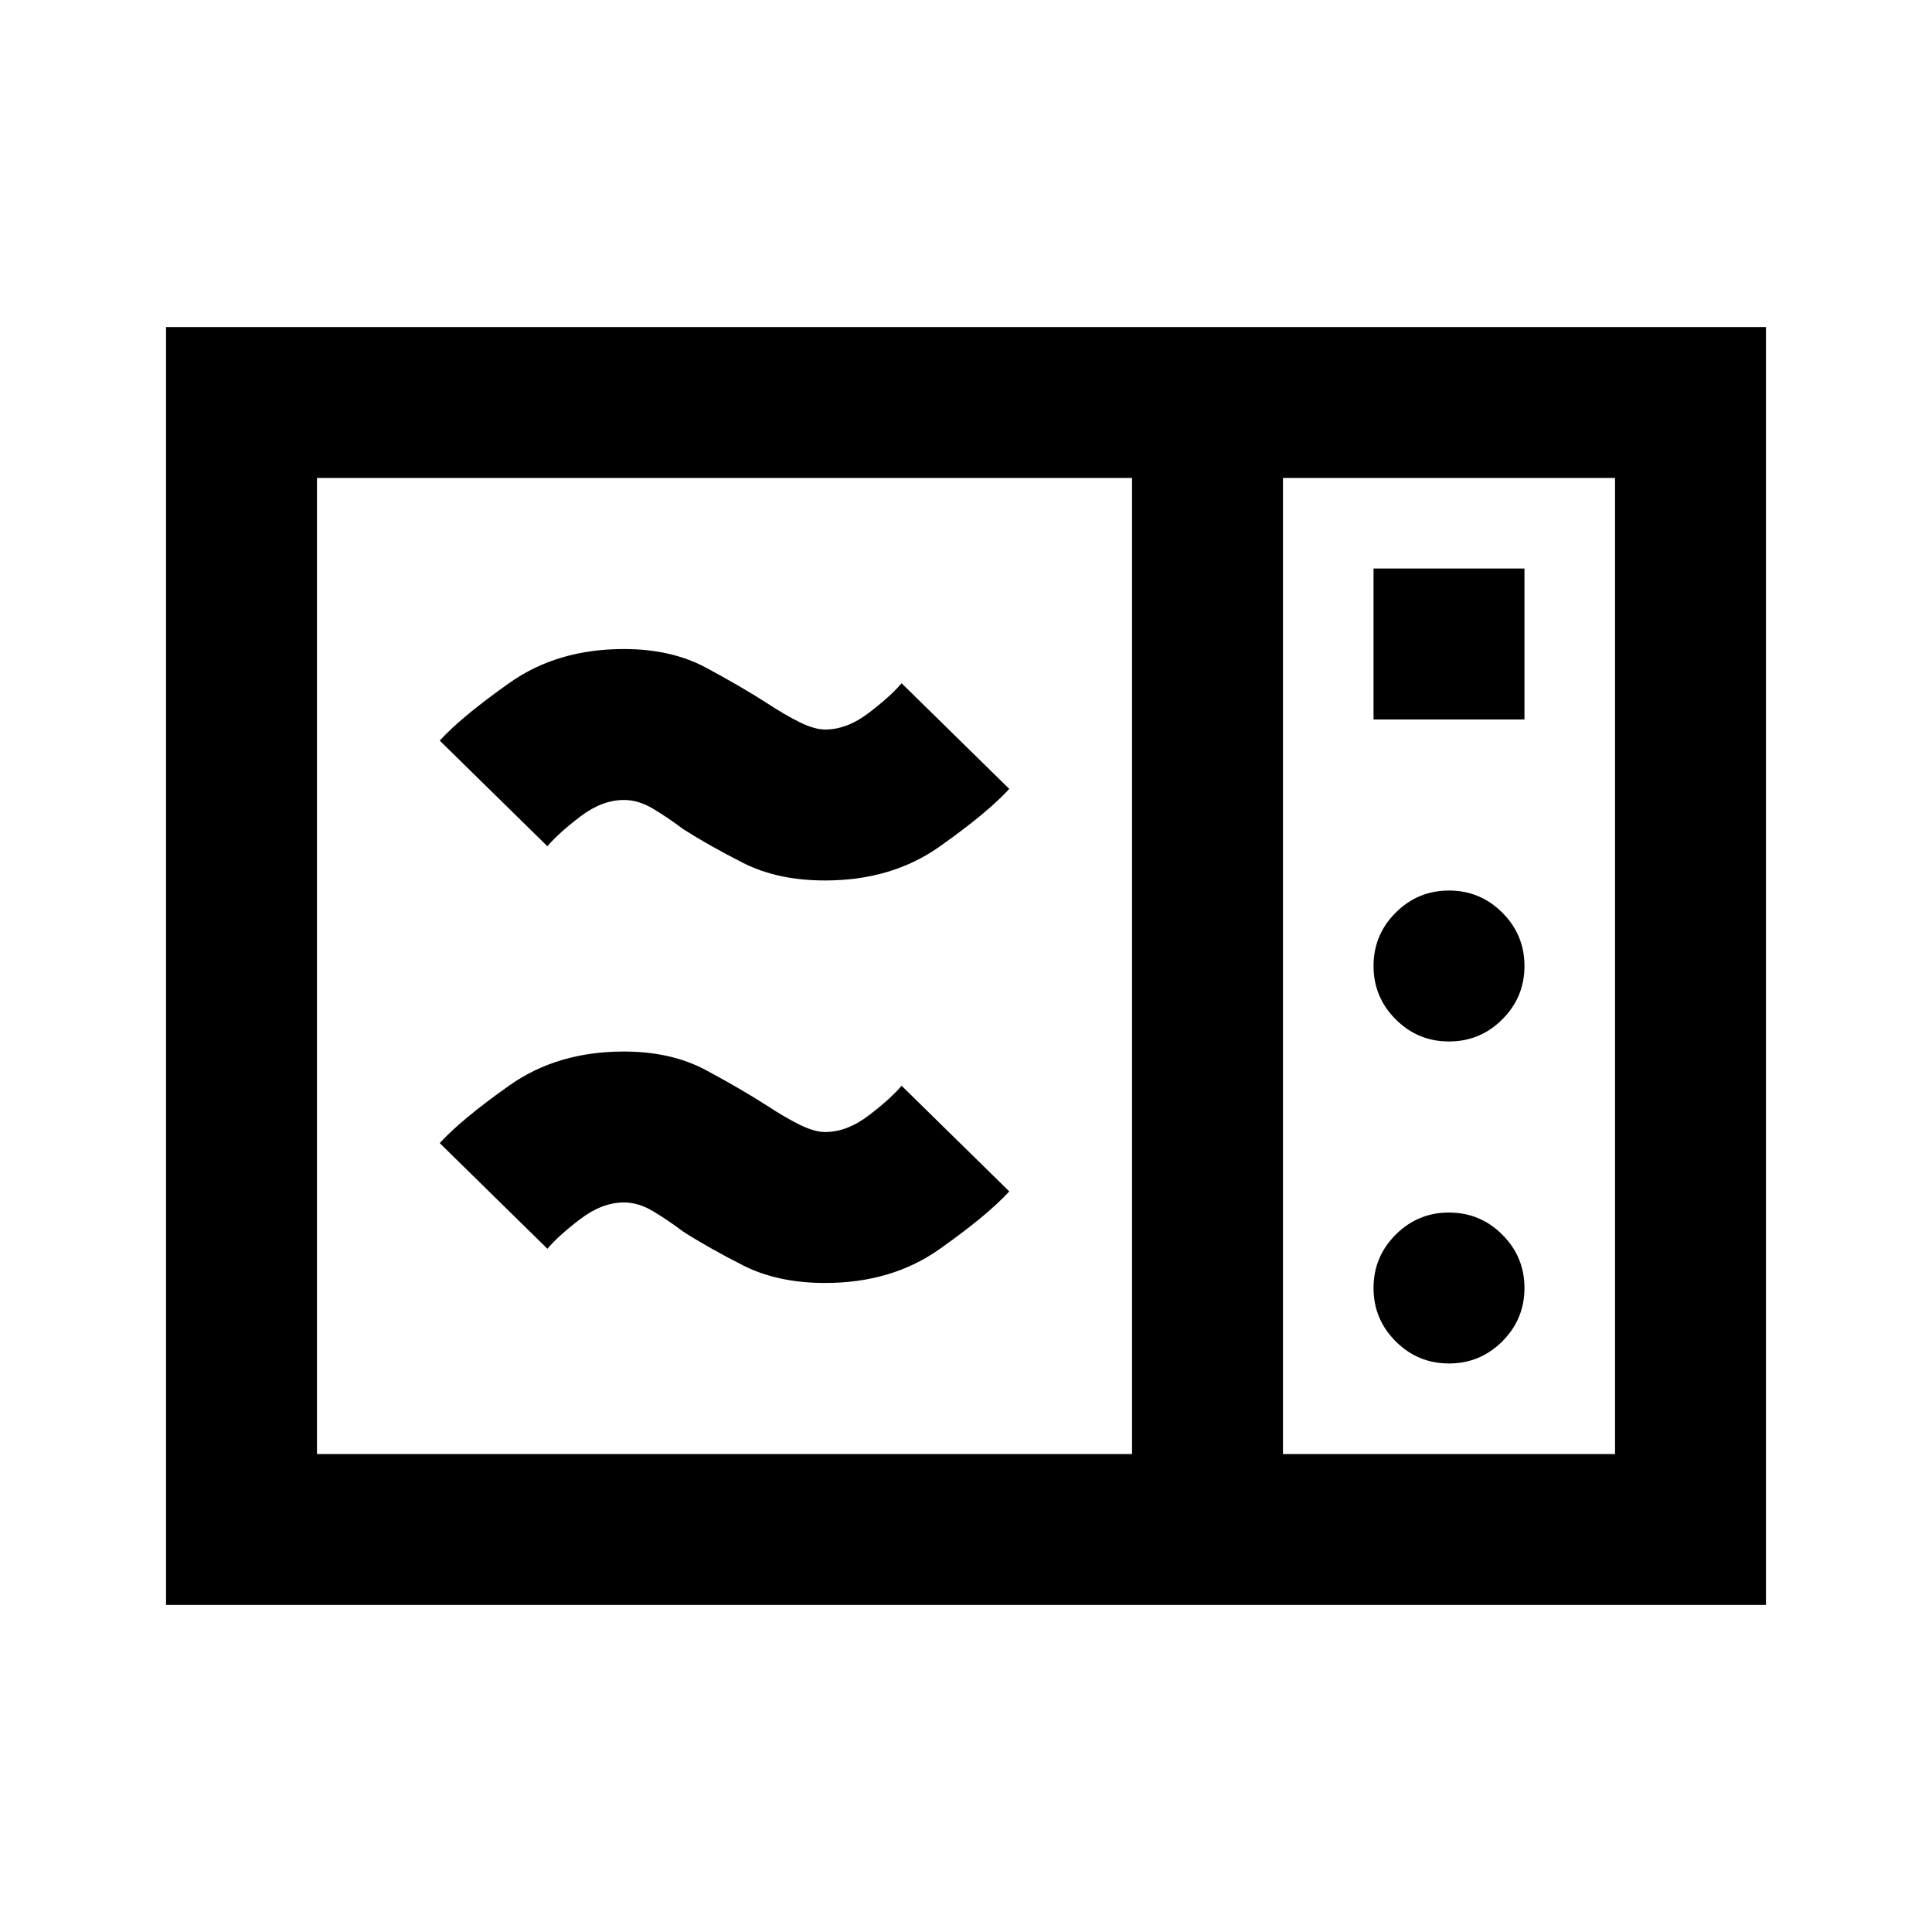 <svg xmlns="http://www.w3.org/2000/svg" height="24" viewBox="0 -960 960 960" width="24"><path d="M82.5-162.5v-635h795v635h-795Zm75-75h405v-485h-405v485Zm480 0h165v-485h-165v485Zm45-365h75v-75h-75v75Zm37.5 160q15.5 0 26.5-11t11-26.5q0-15.5-11-26.5t-26.5-11q-15.5 0-26.5 11t-11 26.5q0 15.5 11 26.5t26.5 11Zm0 160q15.5 0 26.5-11t11-26.5q0-15.5-11-26.5t-26.5-11q-15.5 0-26.5 11t-11 26.5q0 15.5 11 26.5t26.5 11Zm-310-40q-23.59 0-40.8-8.75Q352-340 339.5-348q-8-6-15.17-10.25-7.16-4.25-14.33-4.25-10.83 0-21.67 8.25Q277.5-346 272-339.5L218.5-392q11-12 34.75-28.75T310-437.5q23.59 0 40.8 9.25Q368-419 380.5-411q9.48 6.23 16.86 9.87 7.37 3.63 12.64 3.63 10.83 0 21.67-8.25Q442.5-414 448-420.5l53.5 52.5q-11 12-34.75 28.75T410-322.5Zm0-200q-23.59 0-40.8-8.75Q352-540 339.5-548q-8-6-15.17-10.25-7.16-4.25-14.33-4.25-10.83 0-21.67 8.25Q277.5-546 272-539.5L218.5-592q11-12 34.75-28.75T310-637.5q23.59 0 40.8 9.25Q368-619 380.5-611q9.48 6.23 16.86 9.87 7.37 3.63 12.64 3.63 10.83 0 21.67-8.25Q442.5-614 448-620.5l53.5 52.5q-11 12-34.75 28.75T410-522.5Zm227.5 285v-485 485Z"/></svg>